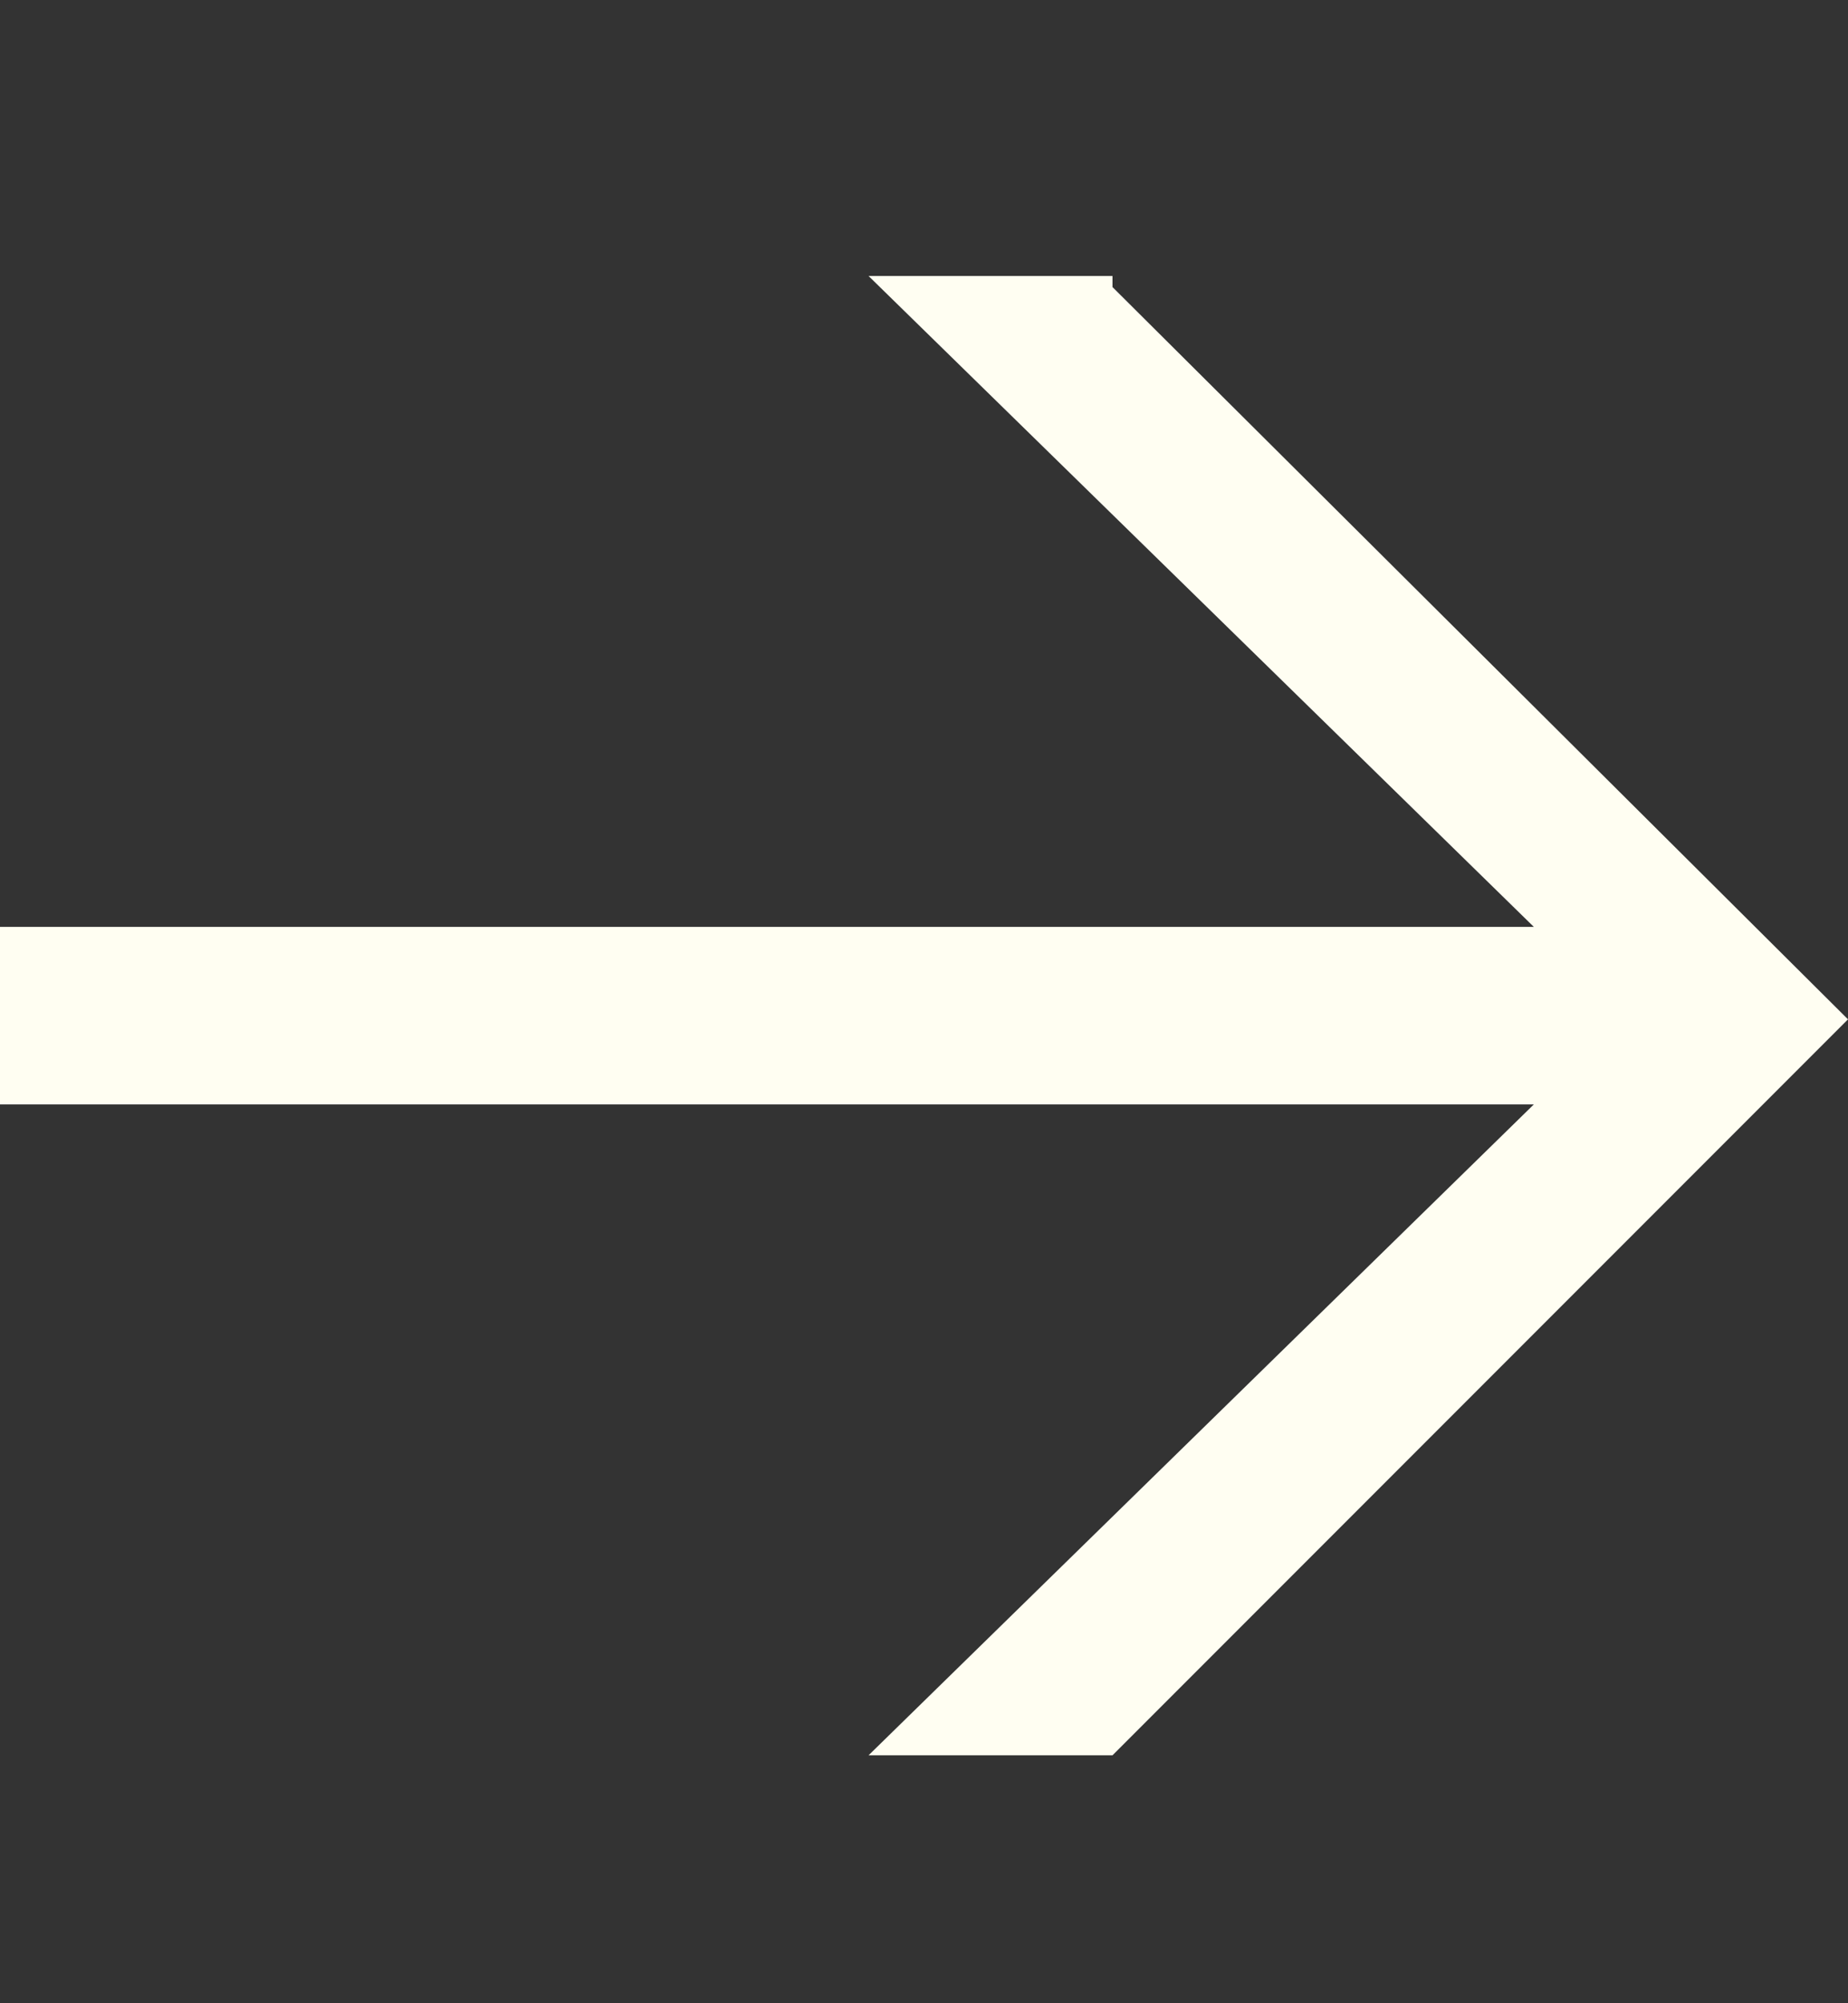 <svg width="12" height="13" viewBox="0 0 12 13" fill="none" xmlns="http://www.w3.org/2000/svg">
<rect x="0" y="0" width="12" height="13" fill="#333333" stroke="none"/>
<g clip-path="url(#clip0_316_269)">
<path d="M7.224 1.863L12 6.615L7.224 11.391H5.64L9.96 7.167H0V6.015H9.96L5.64 1.791H7.224V1.863Z" fill="#FFFEF2"/>
</g>
<defs>
<clipPath id="clip0_316_269">
<rect width="12" height="12" fill="white" transform="translate(0 0.591)"/>
</clipPath>
</defs>
</svg>
